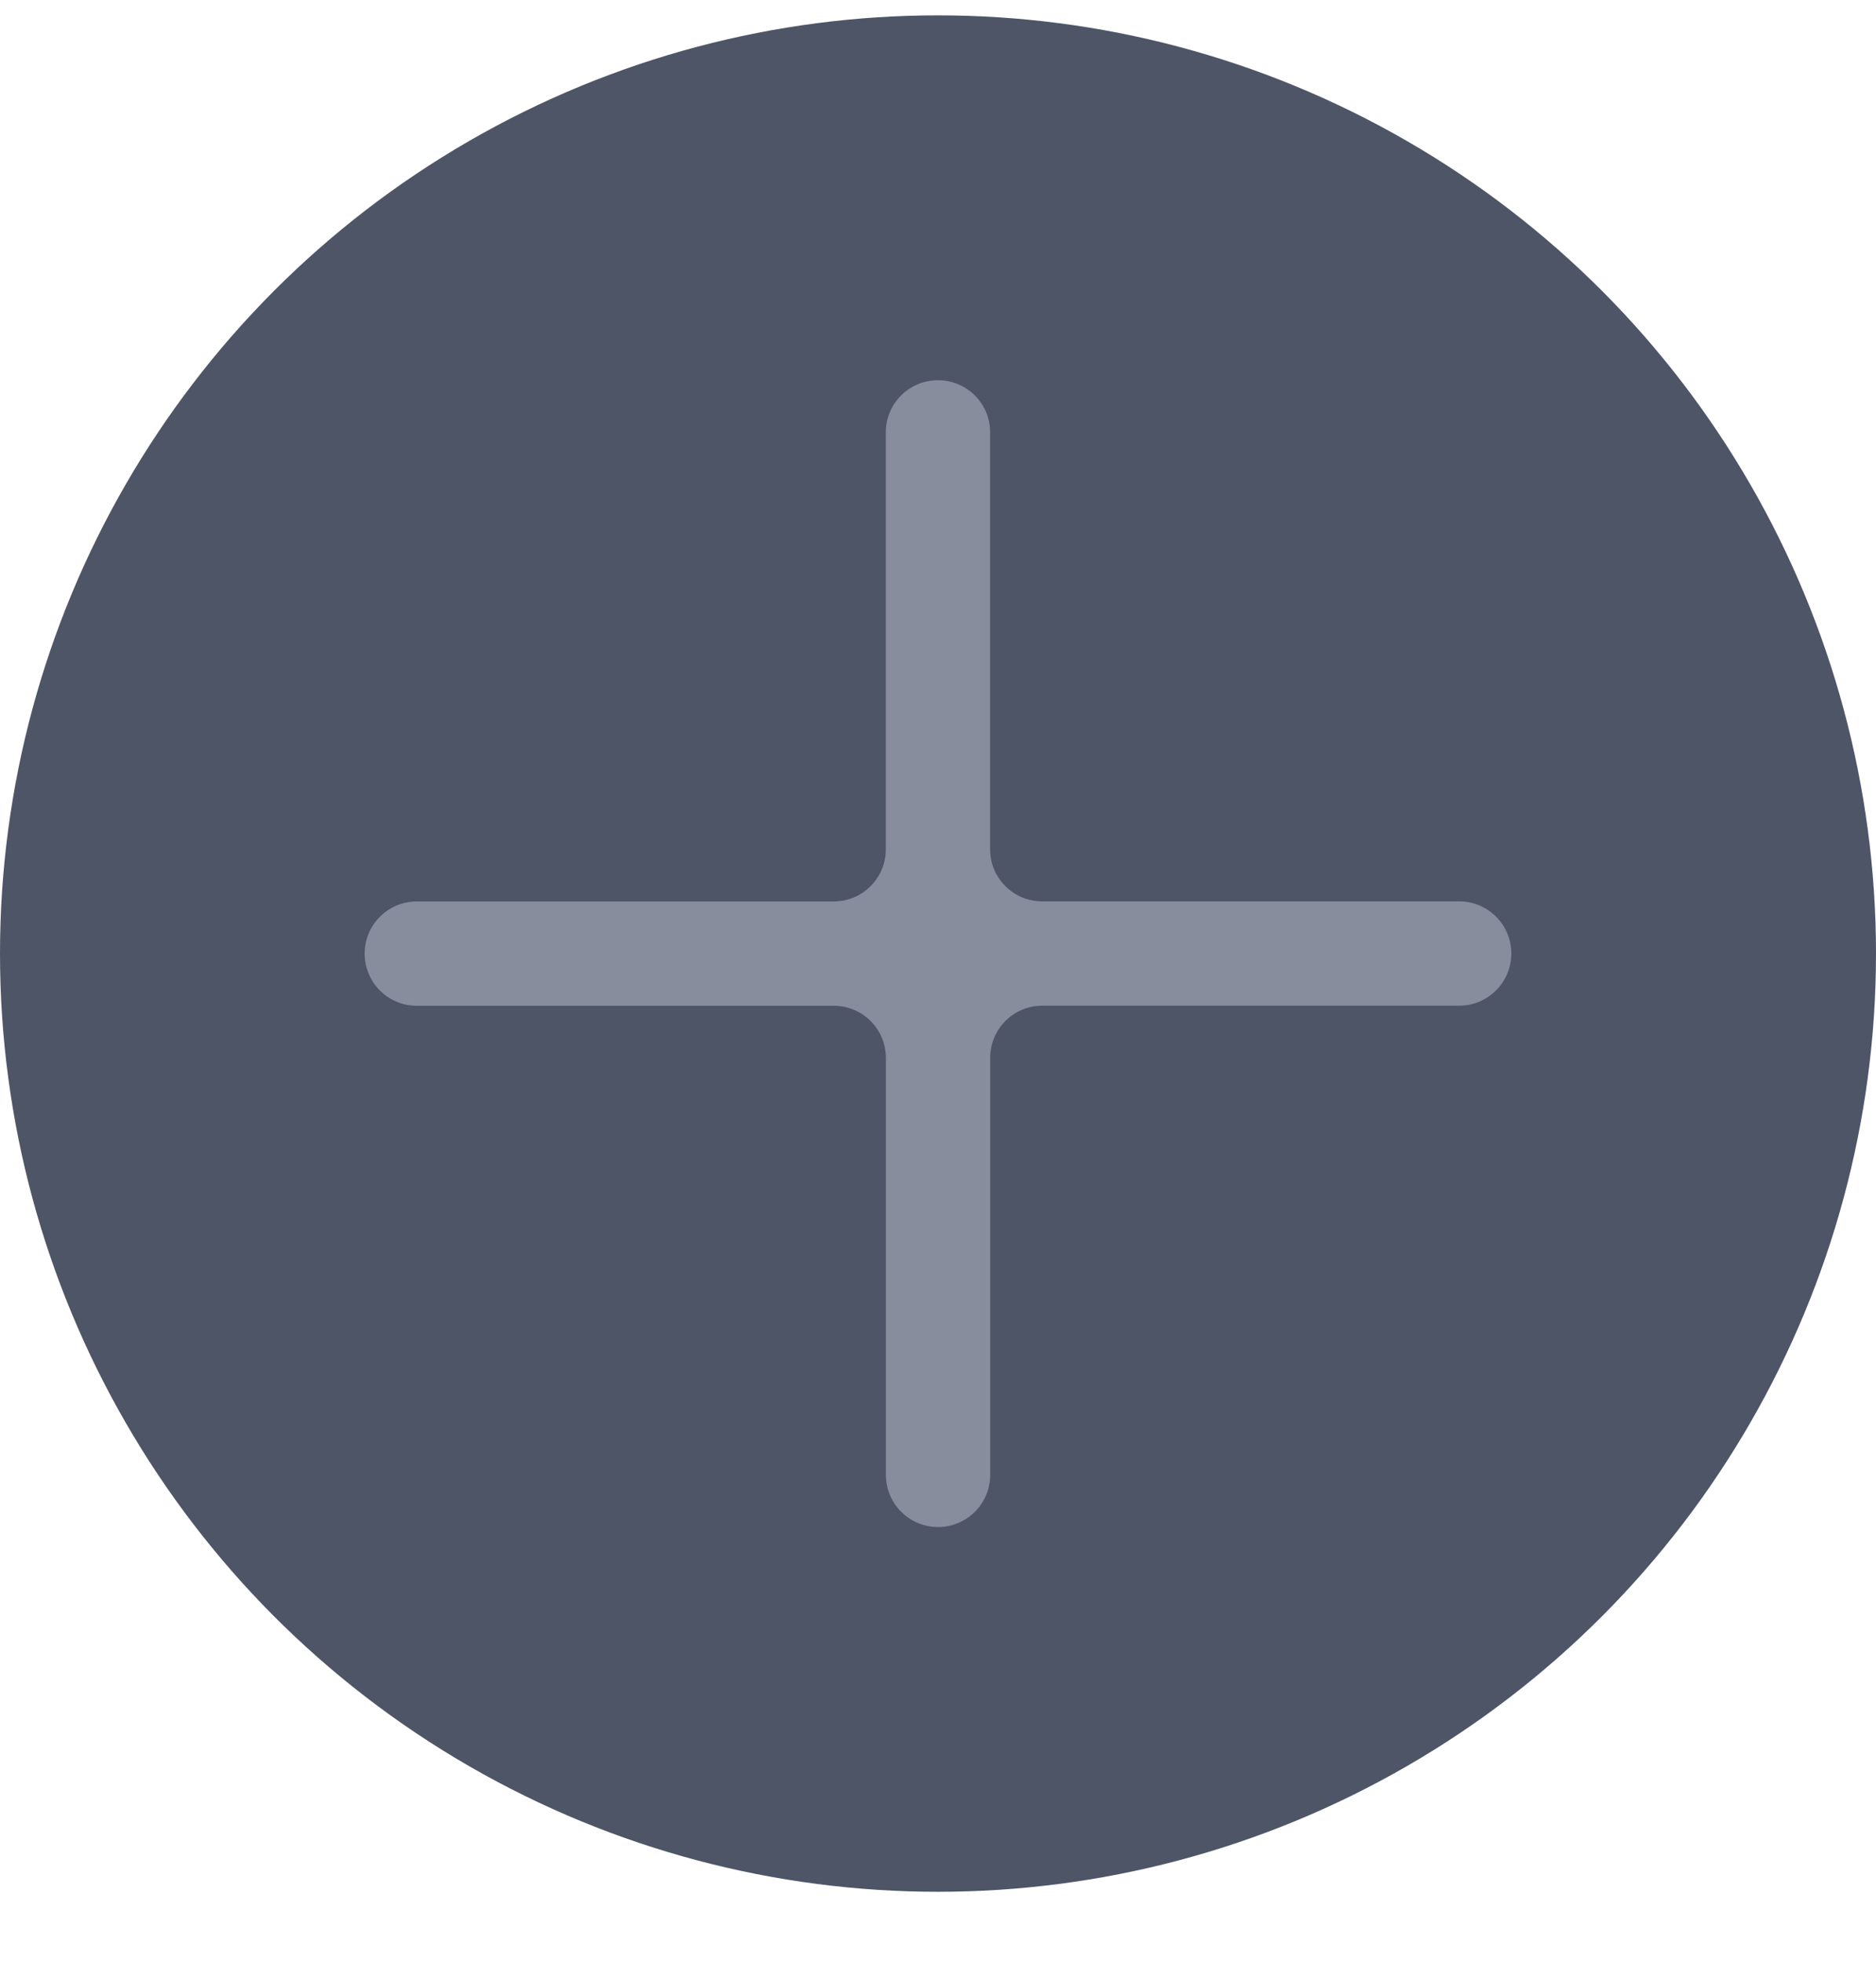 <svg width="22" height="23" viewBox="0 0 22 23" xmlns="http://www.w3.org/2000/svg">
    <g transform="translate(0 .18)" fill="none" fill-rule="evenodd">
        <circle fill="#4E5567" cx="11" cy="11" r="11"/>
        <path d="M11 4.278c.338 0 .611.273.611.61v4.89c0 .337.274.61.611.61h4.89a.611.611 0 1 1 0 1.223h-4.89a.611.611 0 0 0-.61.611v4.89a.611.611 0 1 1-1.223 0v-4.89a.611.611 0 0 0-.611-.61h-4.89a.611.611 0 0 1 0-1.223h4.89a.611.611 0 0 0 .61-.611v-4.89c0-.337.274-.61.612-.61z" fill="#C3C8D5" opacity=".489"/>
    </g>
</svg>
